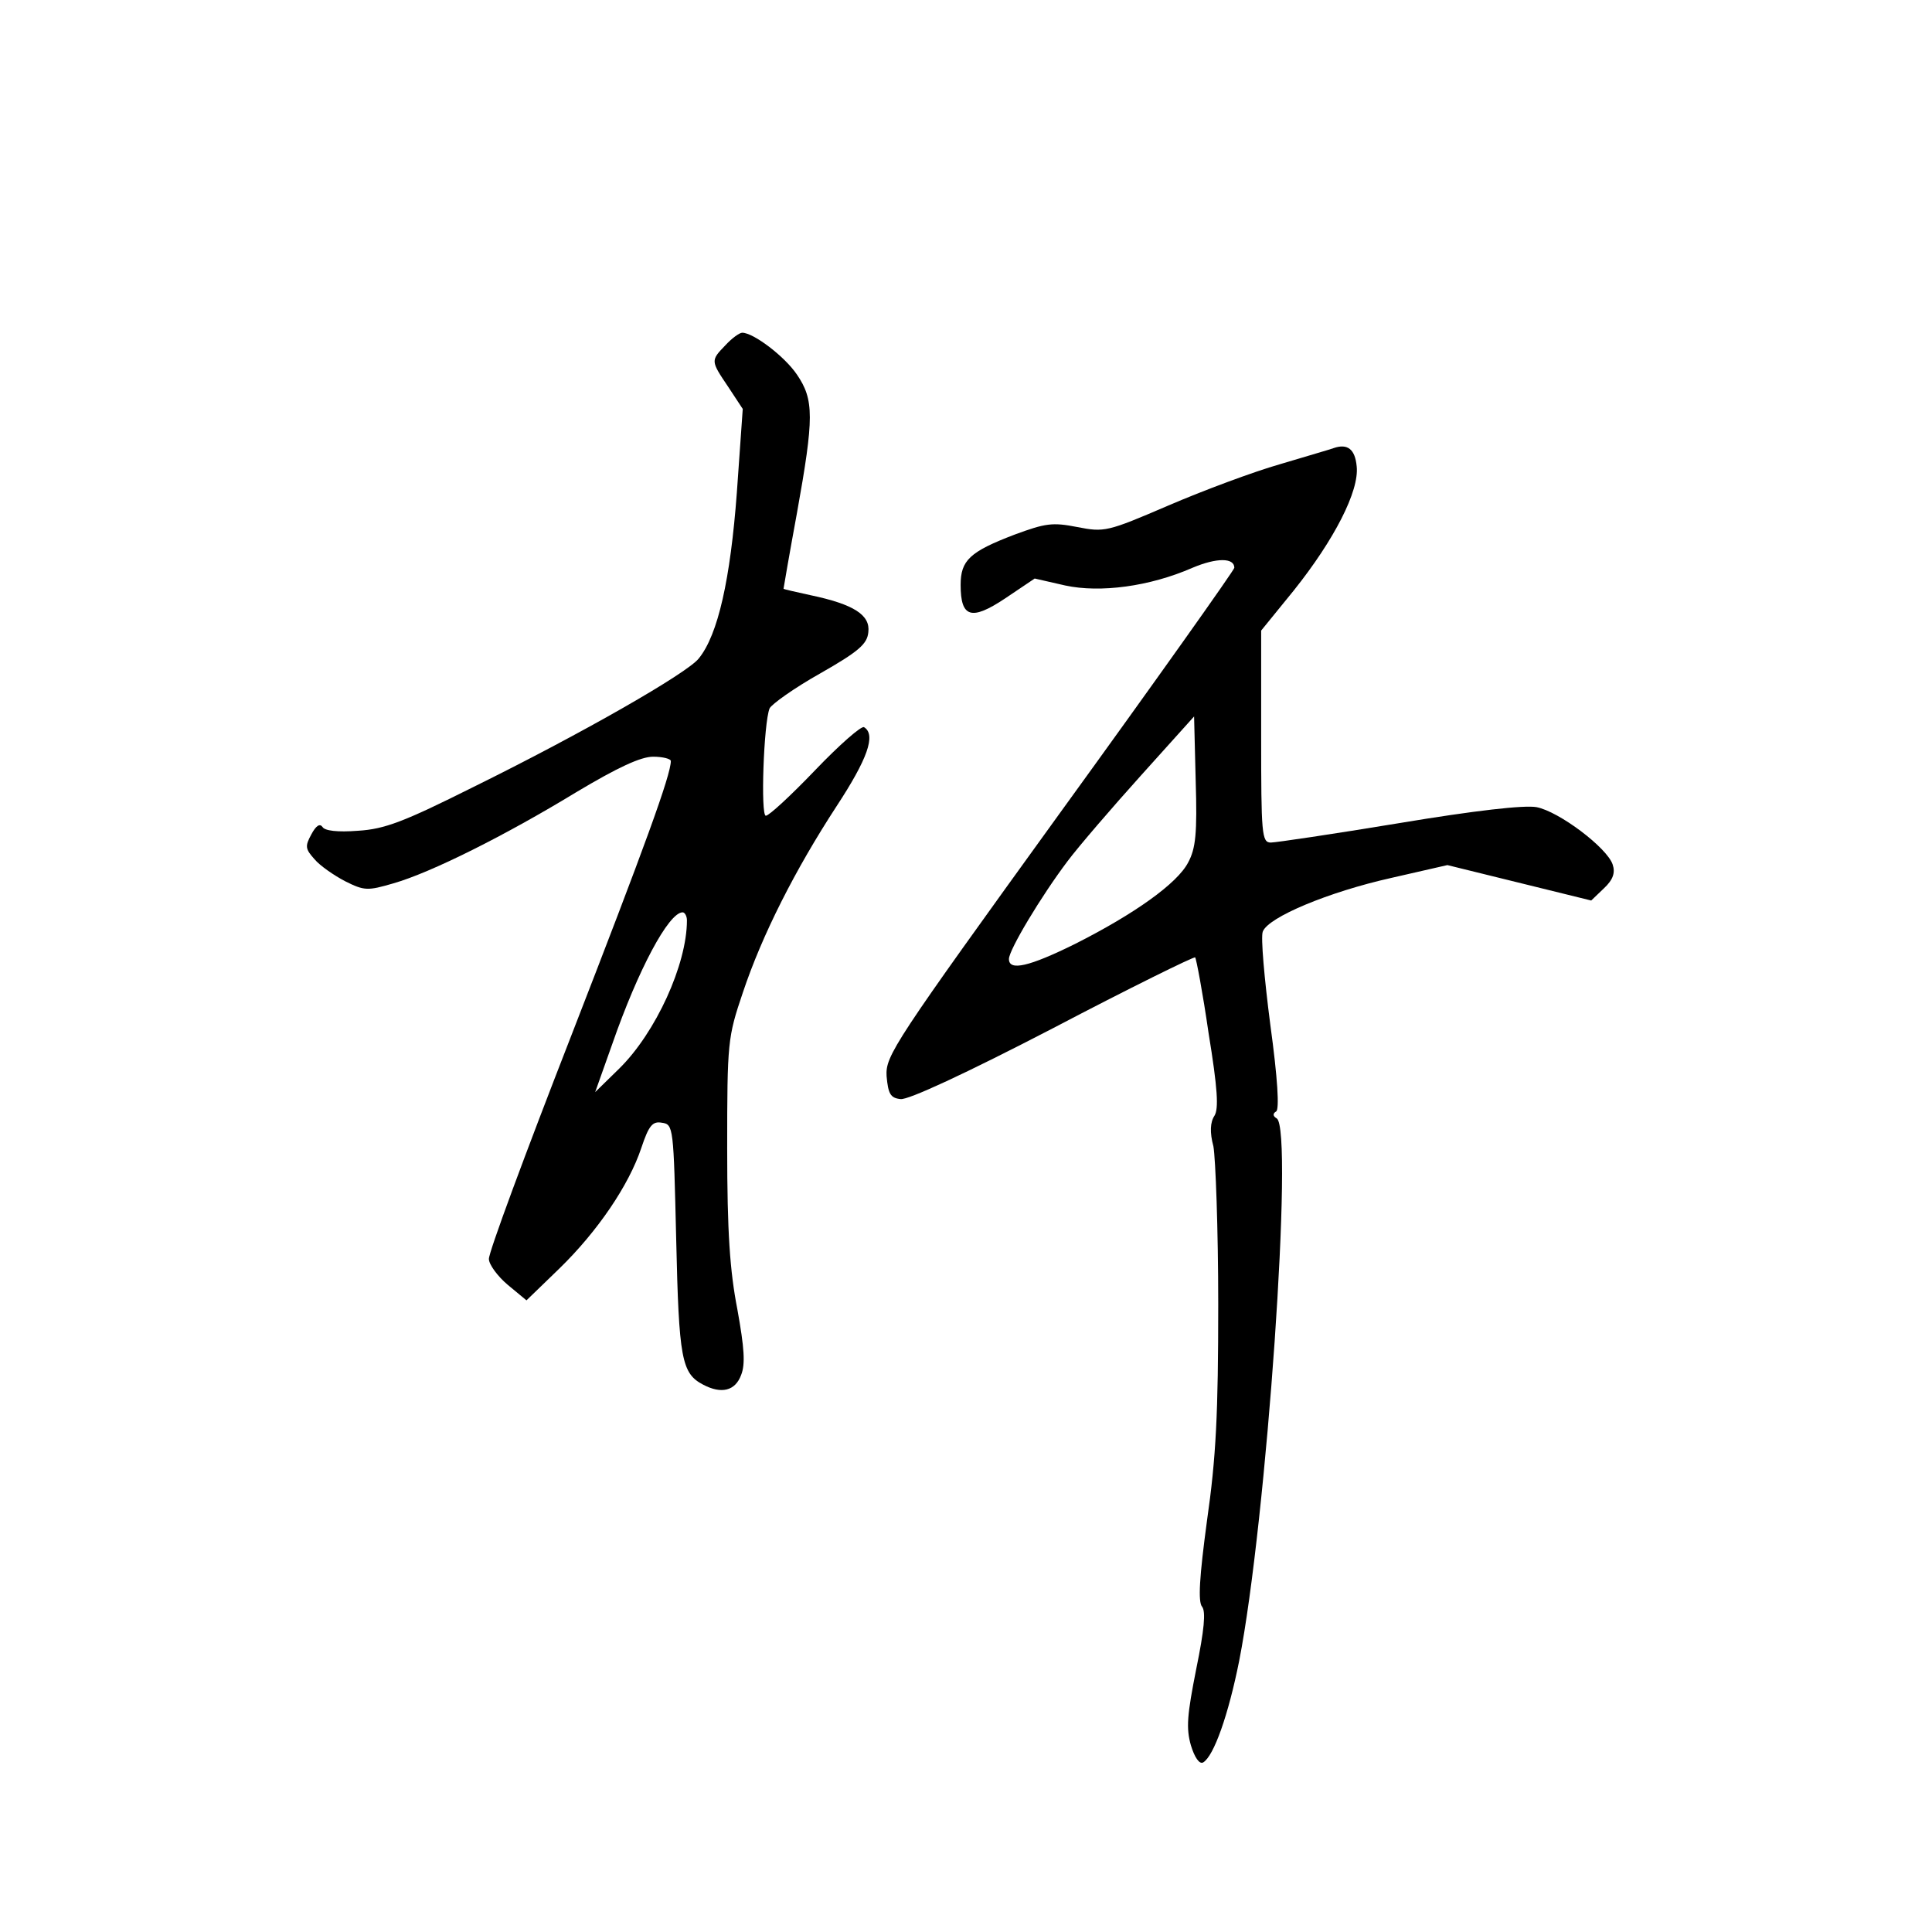 <?xml version="1.0" standalone="no"?>
<!DOCTYPE svg PUBLIC "-//W3C//DTD SVG 20010904//EN"
 "http://www.w3.org/TR/2001/REC-SVG-20010904/DTD/svg10.dtd">
<svg version="1.0" xmlns="http://www.w3.org/2000/svg"
 width="360pt" height="360pt" viewBox="0 0 360 360"
 preserveAspectRatio="xMidYMid meet">
<g transform="translate(0,360) scale(0.1,-0.1)"
fill="#000000" stroke="none">
<path d="M1352 2957 c-28 -29 -28 -29 5 -78 l27 -41 -11 -156 c-12 -161 -35
-265 -71 -309 -21 -27 -216 -139 -421 -240 -128 -64 -164 -78 -214 -81 -38 -3
-62 0 -66 7 -5 7 -12 3 -21 -14 -12 -22 -11 -27 6 -46 10 -12 36 -30 57 -41
36 -18 42 -18 90 -4 70 20 208 89 341 170 77 46 120 66 143 66 18 0 33 -4 33
-8 0 -26 -48 -158 -186 -513 -85 -218 -154 -404 -153 -415 0 -10 16 -32 35
-48 l35 -29 61 59 c72 70 130 156 153 225 14 42 21 50 38 47 22 -3 22 -7 27
-218 5 -222 10 -249 50 -270 34 -18 60 -12 71 18 8 20 6 50 -7 122 -14 72 -19
144 -19 300 0 199 1 207 29 290 36 108 98 230 175 348 57 87 74 133 51 147 -5
3 -46 -33 -91 -80 -45 -47 -86 -85 -92 -85 -10 0 -4 173 7 200 4 8 46 38 94
65 72 41 88 55 90 77 4 32 -27 52 -108 69 -27 6 -50 11 -50 12 0 1 11 65 25
141 32 178 32 211 0 258 -23 34 -81 78 -102 78 -5 0 -19 -10 -31 -23z m-72
-1072 c0 -82 -58 -209 -126 -276 l-45 -44 32 90 c48 138 105 245 131 245 4 0
8 -7 8 -15z"/>
<path d="M2485 2765 c-5 -2 -50 -15 -100 -30 -49 -14 -143 -49 -208 -77 -114
-49 -119 -50 -170 -40 -46 9 -59 7 -116 -14 -84 -32 -101 -48 -101 -94 0 -61
20 -67 83 -25 l55 37 57 -13 c65 -14 157 -2 237 33 45 19 78 19 78 0 0 -4
-146 -210 -325 -457 -310 -429 -325 -452 -323 -490 3 -33 7 -41 26 -43 14 -2
120 47 284 132 143 75 263 134 265 132 2 -2 14 -65 25 -141 17 -104 19 -141
11 -154 -8 -12 -9 -31 -2 -57 4 -22 9 -154 9 -294 0 -204 -4 -286 -21 -404
-14 -104 -17 -151 -9 -160 7 -9 4 -43 -11 -116 -17 -86 -19 -110 -10 -142 7
-23 16 -36 23 -32 20 12 47 89 67 189 51 260 102 991 70 1011 -7 4 -8 9 -1 13
6 4 3 60 -11 162 -11 85 -18 163 -14 173 10 27 123 74 239 100 l105 24 134
-33 134 -33 24 23 c17 16 21 29 16 44 -10 31 -100 99 -142 107 -23 4 -113 -6
-257 -30 -121 -20 -229 -36 -238 -36 -17 0 -18 16 -18 198 l0 197 61 75 c75
94 122 185 117 231 -3 32 -17 43 -43 34z m-271 -772 c-20 -39 -100 -96 -211
-152 -85 -42 -123 -51 -123 -28 0 17 60 117 109 182 21 28 83 100 137 160 l99
110 3 -120 c3 -98 0 -126 -14 -152z"/>
</g>
</svg>

